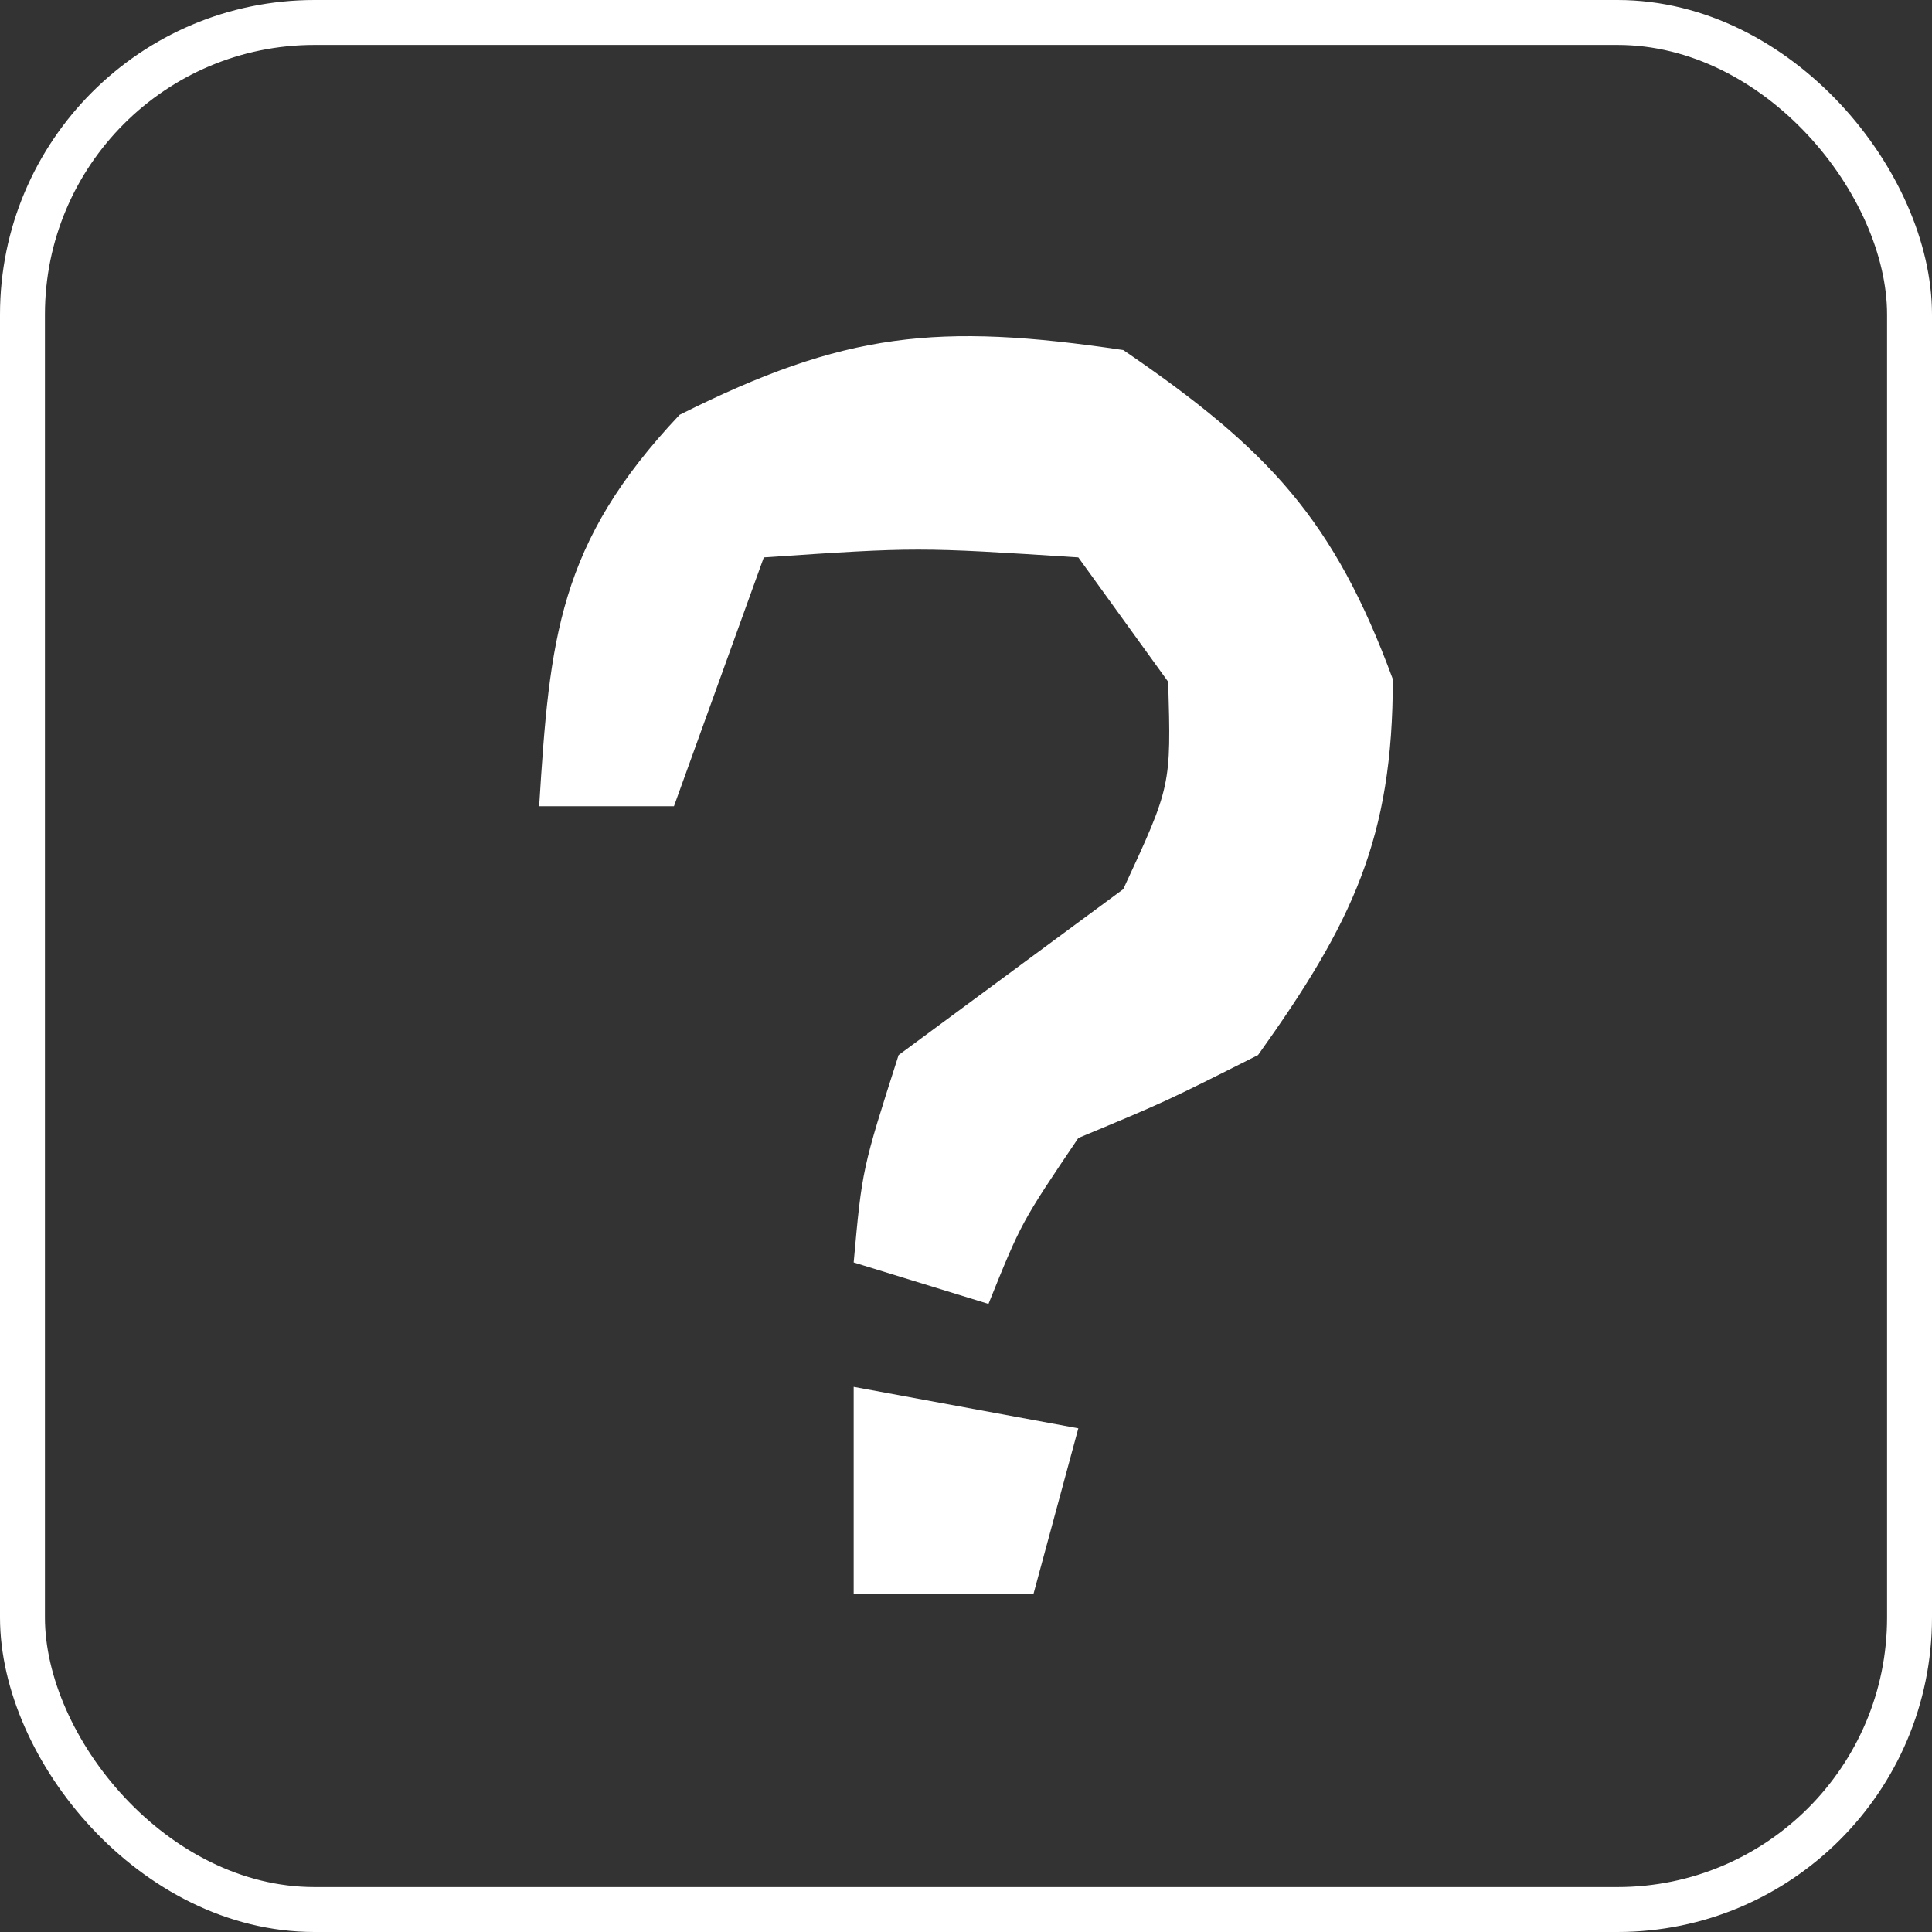 <svg width="43" height="43" viewBox="0 0 43 43" fill="none" xmlns="http://www.w3.org/2000/svg">
<rect x="0" y="0" width="43" height="43" fill="#333333" stroke="none"/>
<rect x="0.5" y="0.5" width="42" height="42" rx="6.5" stroke="white"/>
<path d="M25 7.791C28.254 10.011 29.696 11.581 31 15.117C31 18.66 30.103 20.537 28 23.482C25.938 24.521 25.938 24.521 24 25.328C22.732 27.206 22.732 27.206 22 29.021C21.01 28.716 20.02 28.412 19 28.098C19.188 26.021 19.188 26.021 20 23.482C22.5 21.636 22.5 21.636 25 19.79C26.066 17.492 26.066 17.492 26 15.175C25.34 14.261 24.68 13.347 24 12.406C20.416 12.175 20.416 12.175 17 12.406C16.34 14.233 15.68 16.061 15 17.944C14.01 17.944 13.02 17.944 12 17.944C12.233 14.214 12.423 12.094 15.125 9.233C18.801 7.389 20.872 7.178 25 7.791Z" fill="white"/>
<path d="M19 30.867C21.475 31.324 21.475 31.324 24 31.79C23.67 33.008 23.34 34.227 23 35.482C21.68 35.482 20.36 35.482 19 35.482C19 33.959 19 32.436 19 30.867Z" fill="white"/>
</svg>
